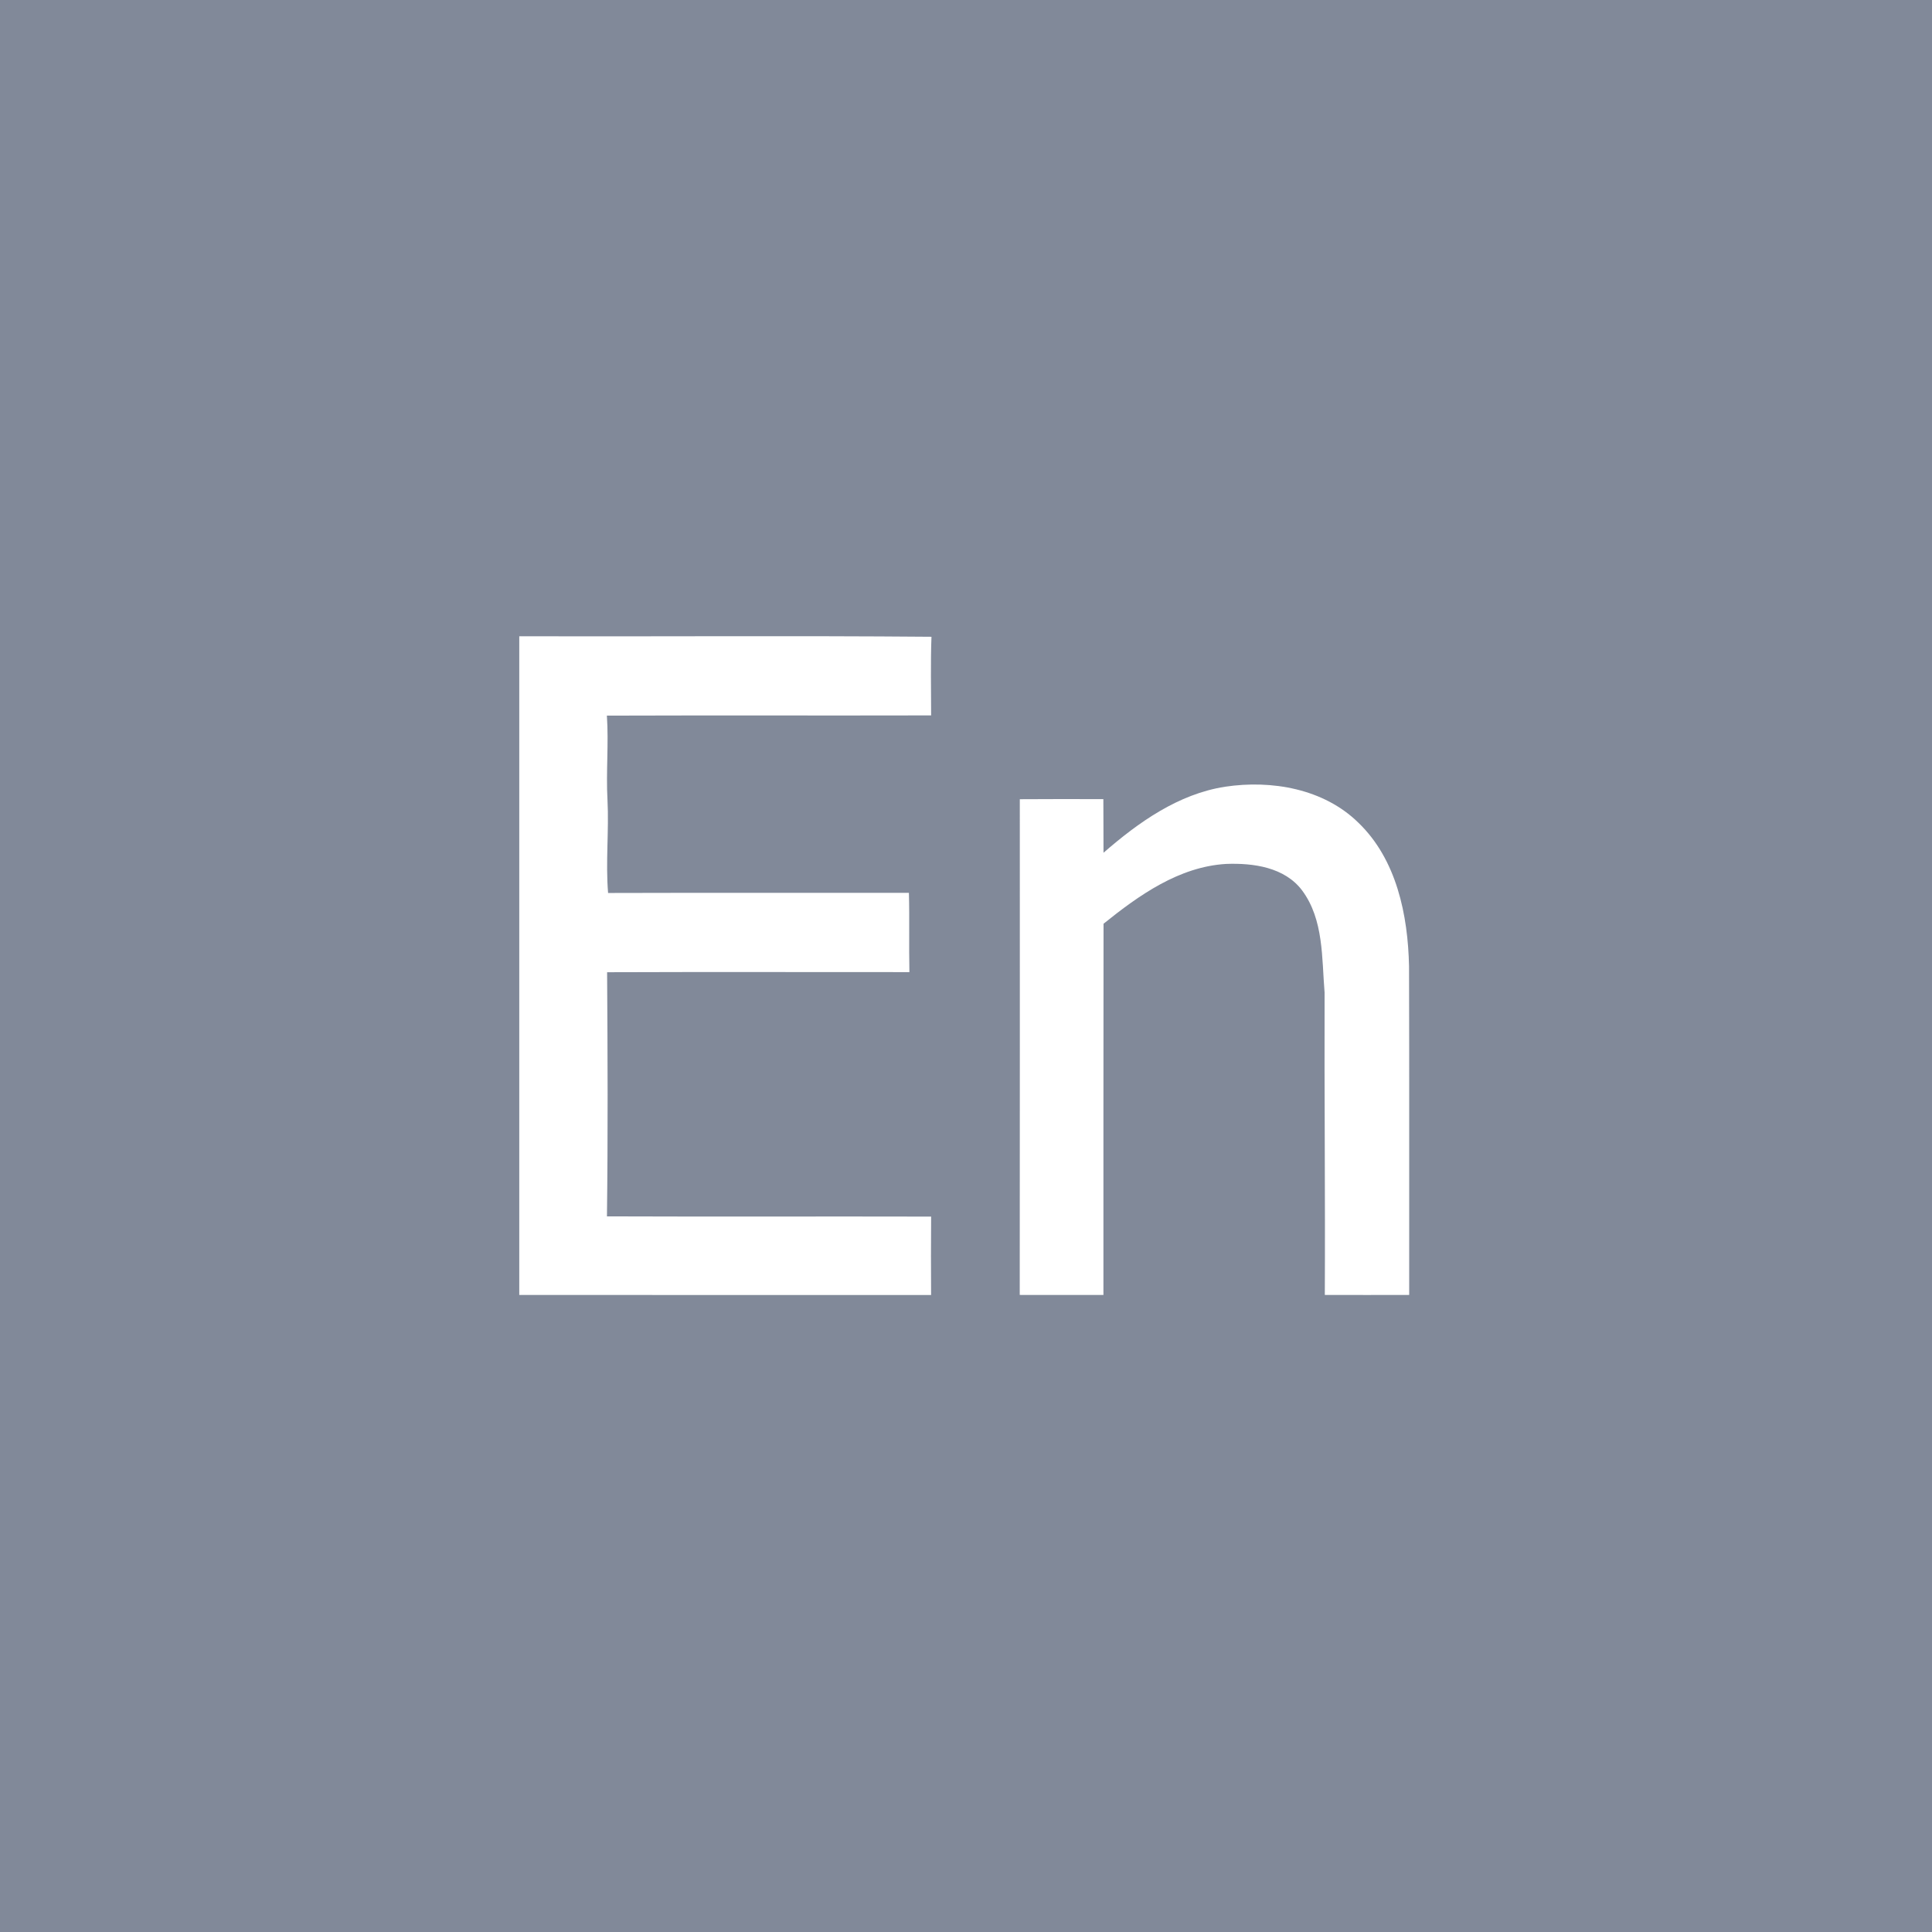 <?xml version="1.0" encoding="UTF-8" ?>
<!DOCTYPE svg PUBLIC "-//W3C//DTD SVG 1.1//EN" "http://www.w3.org/Graphics/SVG/1.1/DTD/svg11.dtd">
<svg width="512pt" height="512pt" viewBox="0 0 512 512" version="1.1" xmlns="http://www.w3.org/2000/svg">
<path fill="#818999" opacity="1.00" d=" M 0.00 0.00 L 512.00 0.00 L 512.00 512.00 L 0.00 512.00 L 0.00 0.00 Z" />
<path fill="#ffffff" opacity="1.00" d=" M 137.61 168.62 C 174.02 168.71 210.44 168.44 246.85 168.75 C 246.59 175.69 246.76 182.64 246.76 189.59 C 218.11 189.66 189.47 189.55 160.83 189.65 C 161.34 197.09 160.58 204.54 160.99 211.98 C 161.41 220.20 160.47 228.44 161.15 236.65 C 187.73 236.57 214.30 236.64 240.87 236.61 C 241.06 243.61 240.85 250.61 241.00 257.62 C 214.30 257.63 187.59 257.55 160.89 257.65 C 161.03 279.22 161.12 300.80 160.85 322.35 C 189.48 322.46 218.12 322.34 246.76 322.41 C 246.71 329.33 246.70 336.26 246.75 343.19 C 210.37 343.17 173.99 343.20 137.61 343.18 C 137.61 284.99 137.61 226.80 137.61 168.62 Z" />
<path fill="#ffffff" opacity="1.00" d=" M 324.67 208.49 C 337.00 206.64 350.80 209.01 359.98 218.02 C 370.13 227.78 373.12 242.50 373.41 256.07 C 373.50 285.10 373.42 314.14 373.45 343.17 C 366.00 343.19 358.54 343.19 351.09 343.17 C 351.22 316.45 350.94 289.75 351.03 263.05 C 350.27 253.90 350.83 243.73 345.08 235.98 C 340.44 229.80 332.12 228.68 324.92 228.95 C 312.47 229.69 301.84 237.24 292.45 244.80 C 292.39 277.59 292.44 310.38 292.42 343.18 C 285.03 343.19 277.63 343.19 270.24 343.17 C 270.30 299.38 270.25 255.59 270.26 211.80 C 277.64 211.74 285.02 211.77 292.40 211.78 C 292.44 216.52 292.41 221.25 292.44 225.99 C 301.69 217.93 312.27 210.41 324.67 208.49 Z" />
</svg>
